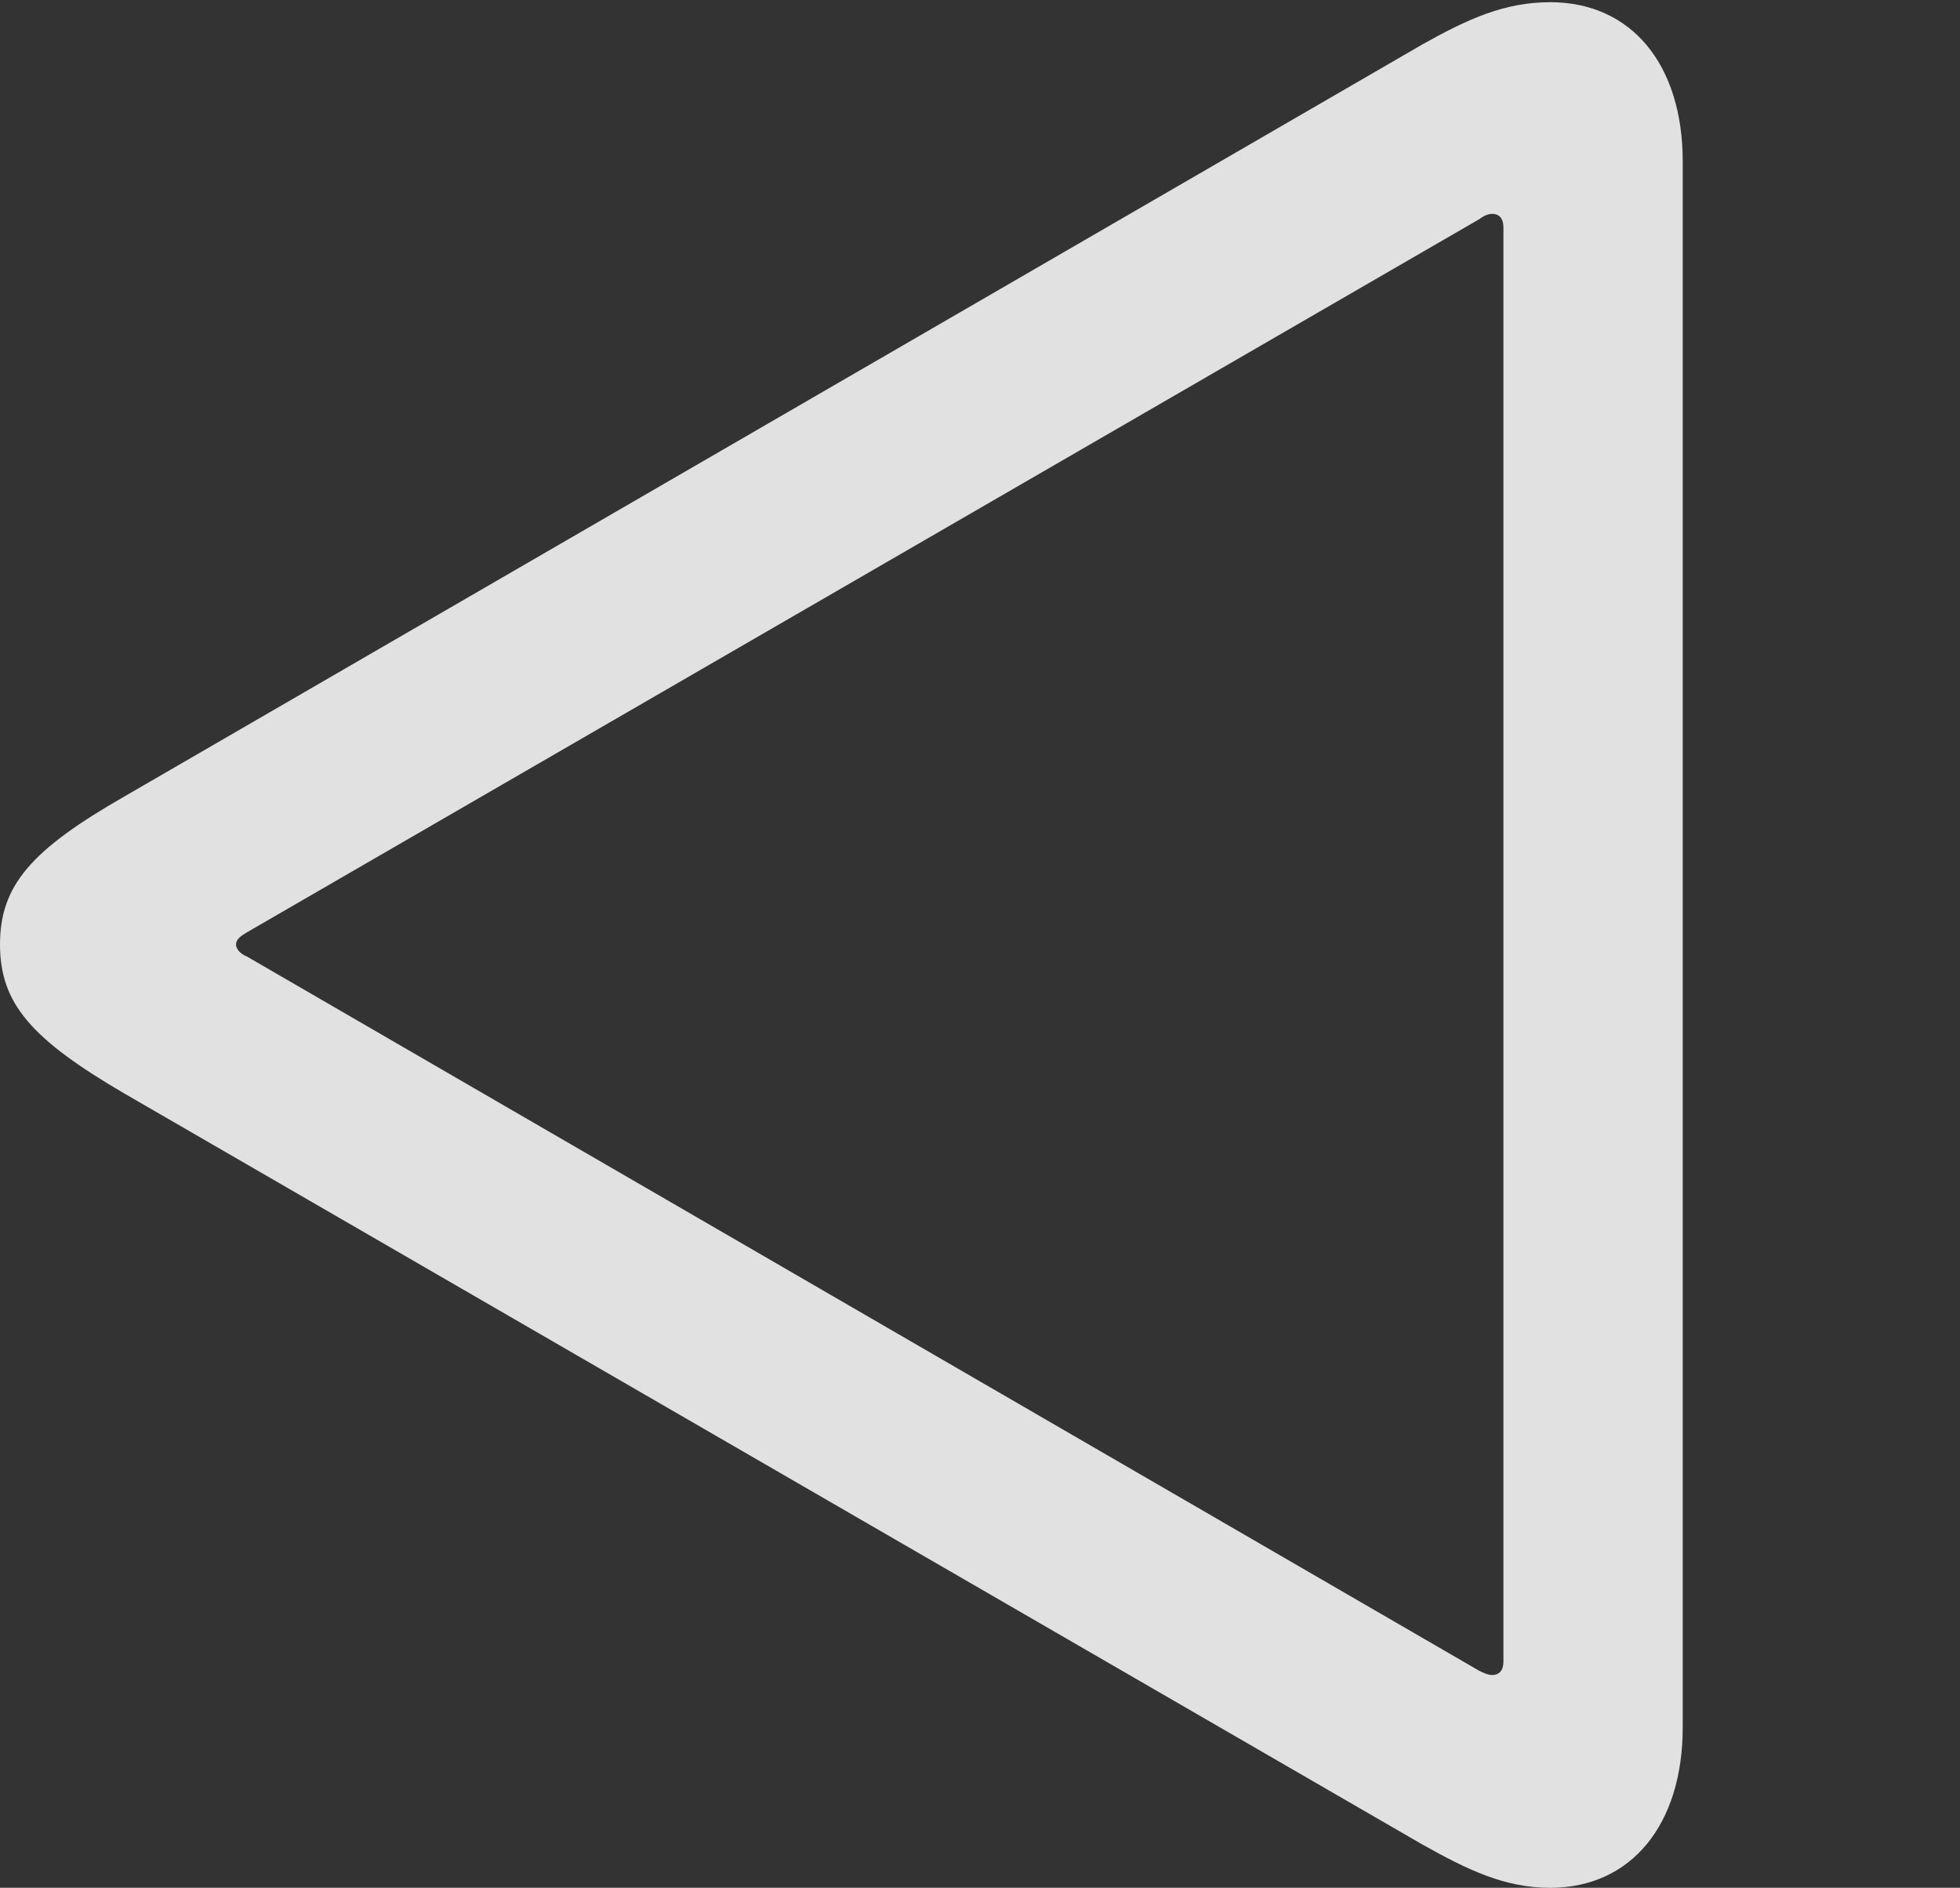 <?xml version="1.0" encoding="UTF-8"?>
<!--Generator: Apple Native CoreSVG 326-->
<!DOCTYPE svg
PUBLIC "-//W3C//DTD SVG 1.1//EN"
       "http://www.w3.org/Graphics/SVG/1.1/DTD/svg11.dtd">
<svg version="1.1" xmlns="http://www.w3.org/2000/svg" xmlns:xlink="http://www.w3.org/1999/xlink" viewBox="0 0 24.062 23.174">
 <rect x="0" y="0" width="24.062" height="23.174" fill="#333333" stroke="none"/>
 <g>
  <rect height="23.174" opacity="0" width="24.062" x="0" y="0"/>
  <path d="M19.031 23.174C20.029 23.174 20.658 22.395 20.658 21.205L20.658 1.982C20.658 0.793 20.029 0.027 19.031 0.027C18.471 0.027 18.02 0.232 17.459 0.547L1.531 9.775C0.383 10.432 0 10.869 0 11.594C0 12.318 0.383 12.756 1.531 13.426L17.459 22.641C18.02 22.955 18.471 23.174 19.031 23.174ZM18.32 20.562C18.266 20.562 18.211 20.535 18.156 20.508L3.035 11.744C2.967 11.717 2.898 11.662 2.898 11.594C2.898 11.525 2.967 11.484 3.035 11.443L18.156 2.693C18.211 2.652 18.266 2.625 18.32 2.625C18.402 2.625 18.457 2.68 18.457 2.789L18.457 20.398C18.457 20.508 18.402 20.562 18.32 20.562Z" fill="white" fill-opacity="0.85"/>
 </g>
</svg>
